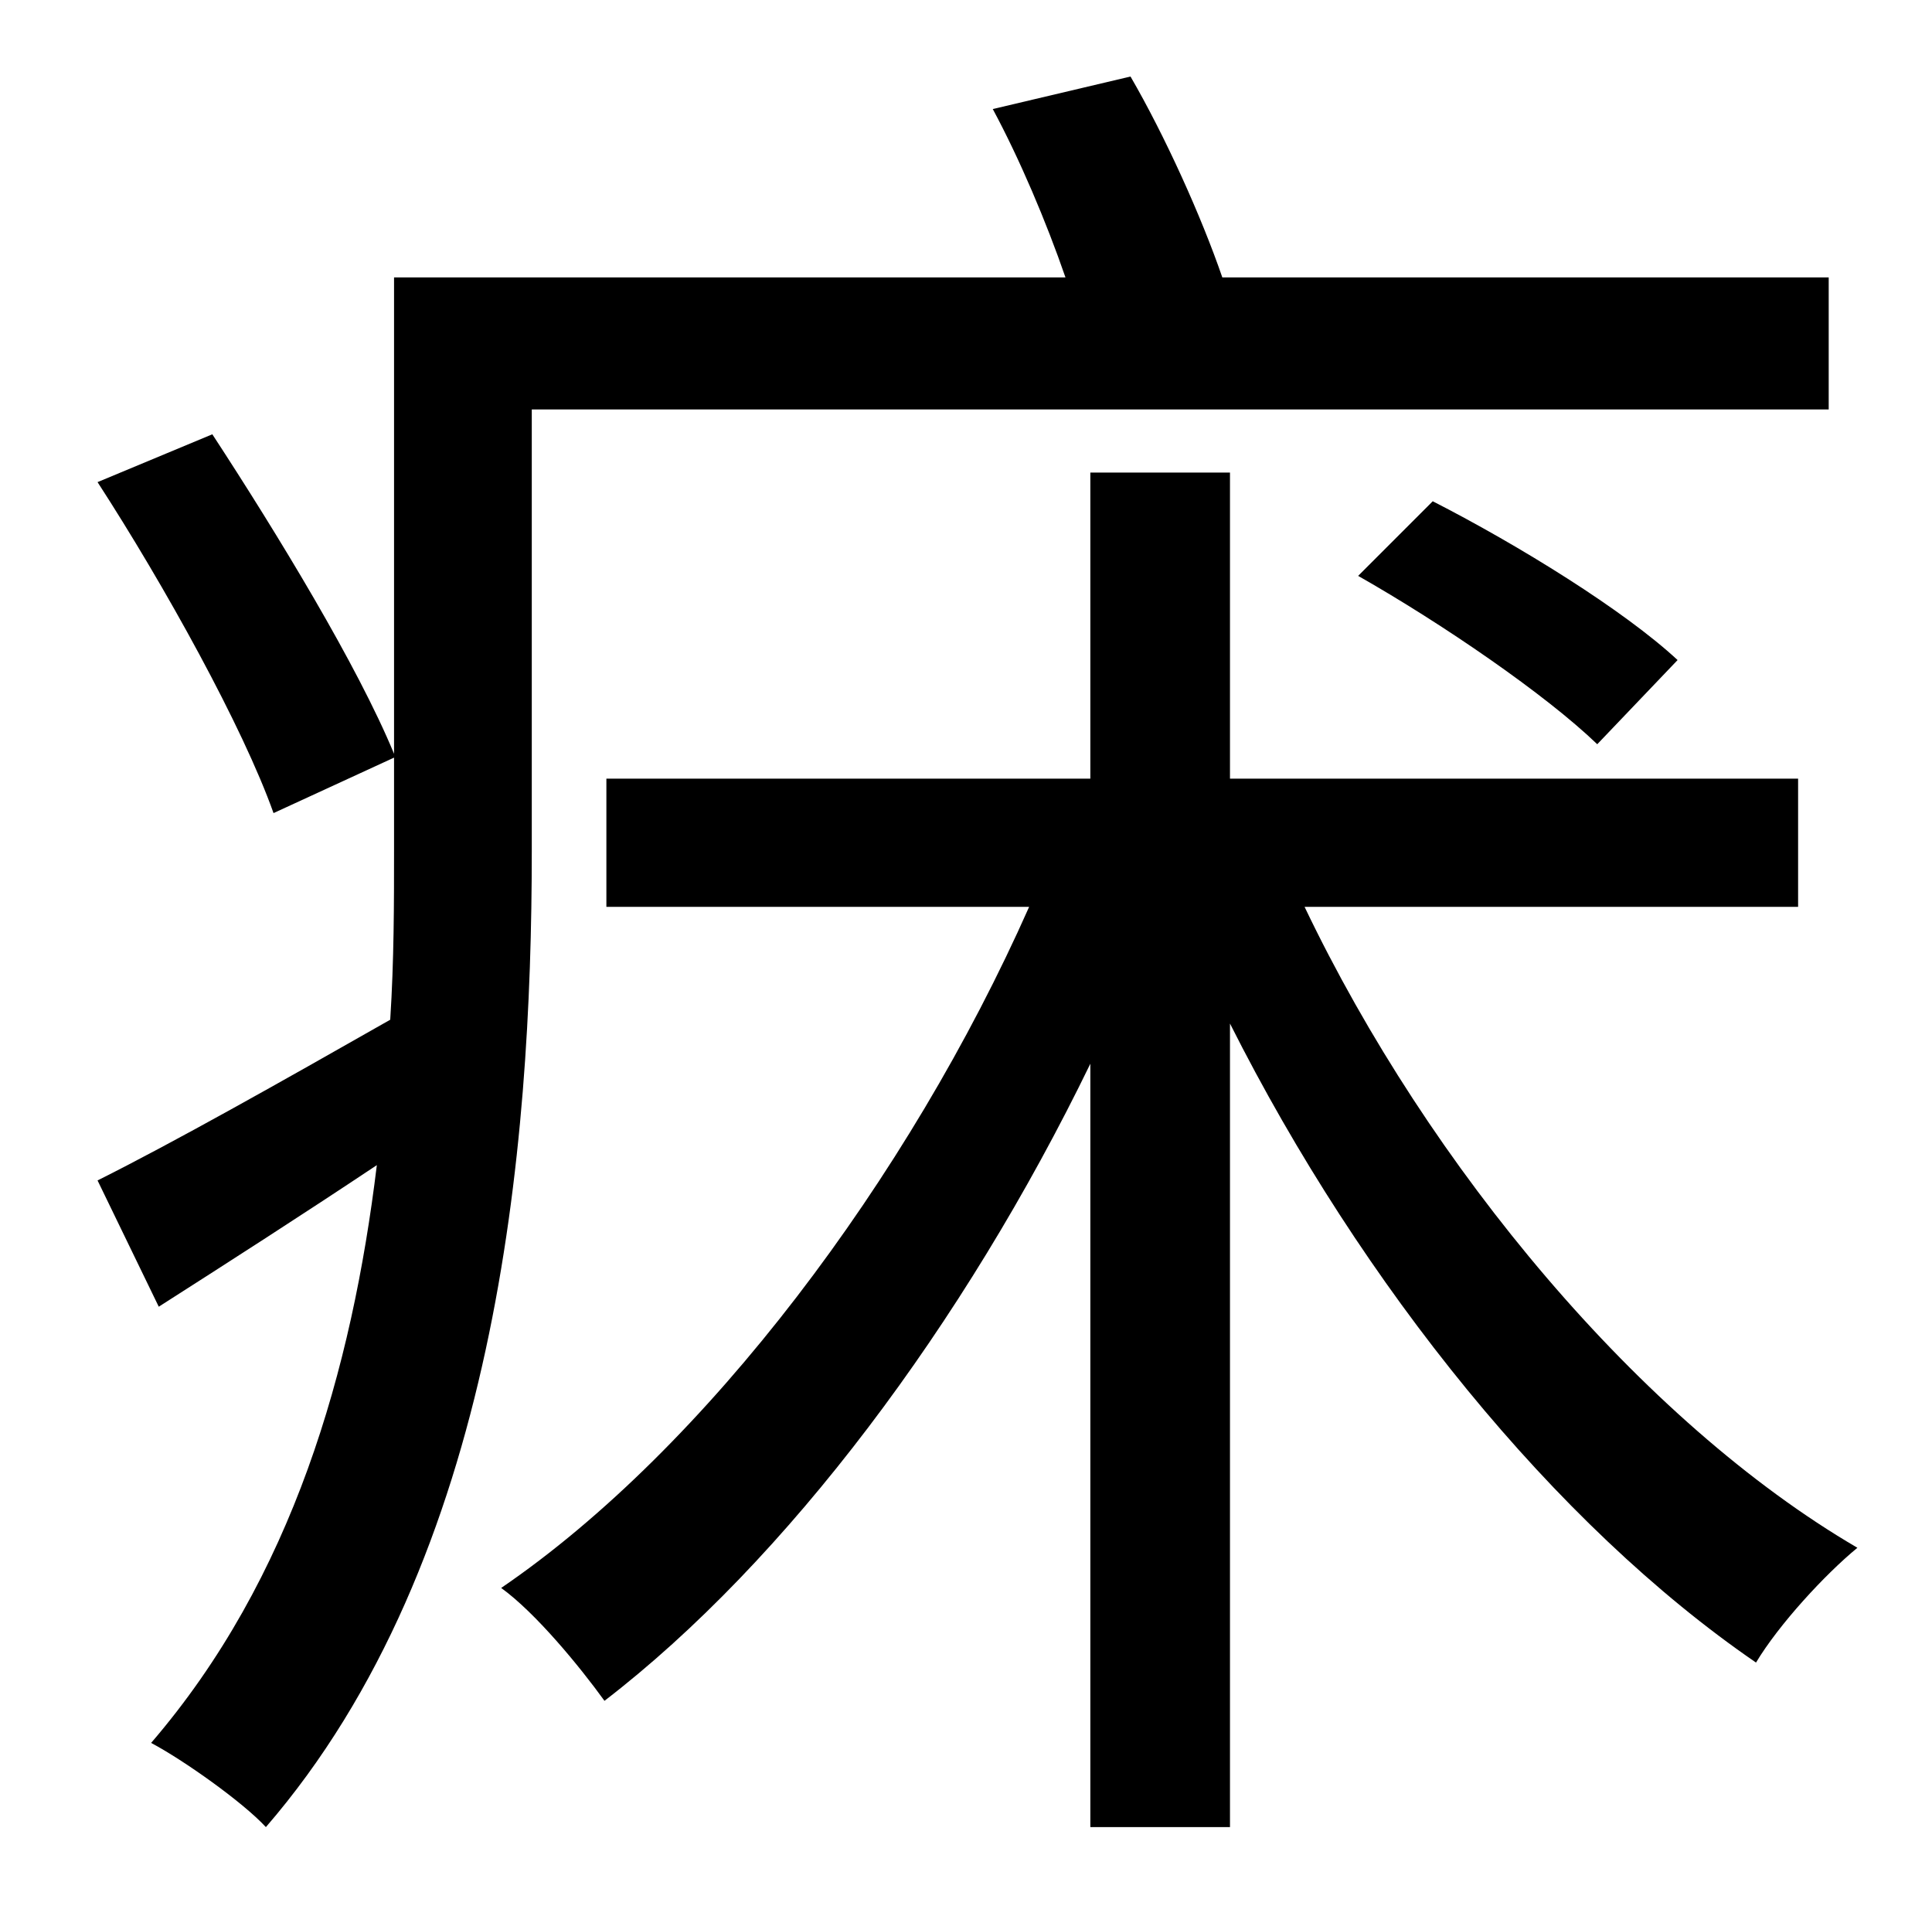 <?xml version="1.0" standalone="no"?>
<!DOCTYPE svg PUBLIC "-//W3C//DTD SVG 1.1//EN" "http://www.w3.org/Graphics/SVG/1.1/DTD/svg11.dtd" >
<svg xmlns="http://www.w3.org/2000/svg" xmlns:xlink="http://www.w3.org/1999/xlink" version="1.1" viewBox="-10 0 1010 1000">
   <path fill="currentColor"
d="M268 214v231c0 155 -18 370 -139 510c-12 -13 -43 -35 -60 -44c74 -86 105 -195 118 -302c-39 26 -78 51 -114 74l-32 -66c40 -20 95 -51 153 -84c2 -31 2 -61 2 -89v-48l-63 29c-16 -45 -57 -119 -92 -173l60 -25c34 52 76 121 95 167v-249h351c-10 -29 -24 -62 -38 -88
l72 -17c18 31 37 73 48 105h317v69h-678zM867 345l-42 44c-27 -26 -81 -63 -125 -88l39 -39c45 23 100 57 128 83zM930 474h-258c65 136 176 269 289 335c-17 14 -41 40 -53 60c-105 -72 -206 -197 -275 -334v420h-73v-399c-66 136 -159 260 -254 333
c-13 -18 -36 -46 -54 -59c107 -73 213 -214 276 -356h-221v-67h253v-160h73v160h297v67z" />
</svg>
